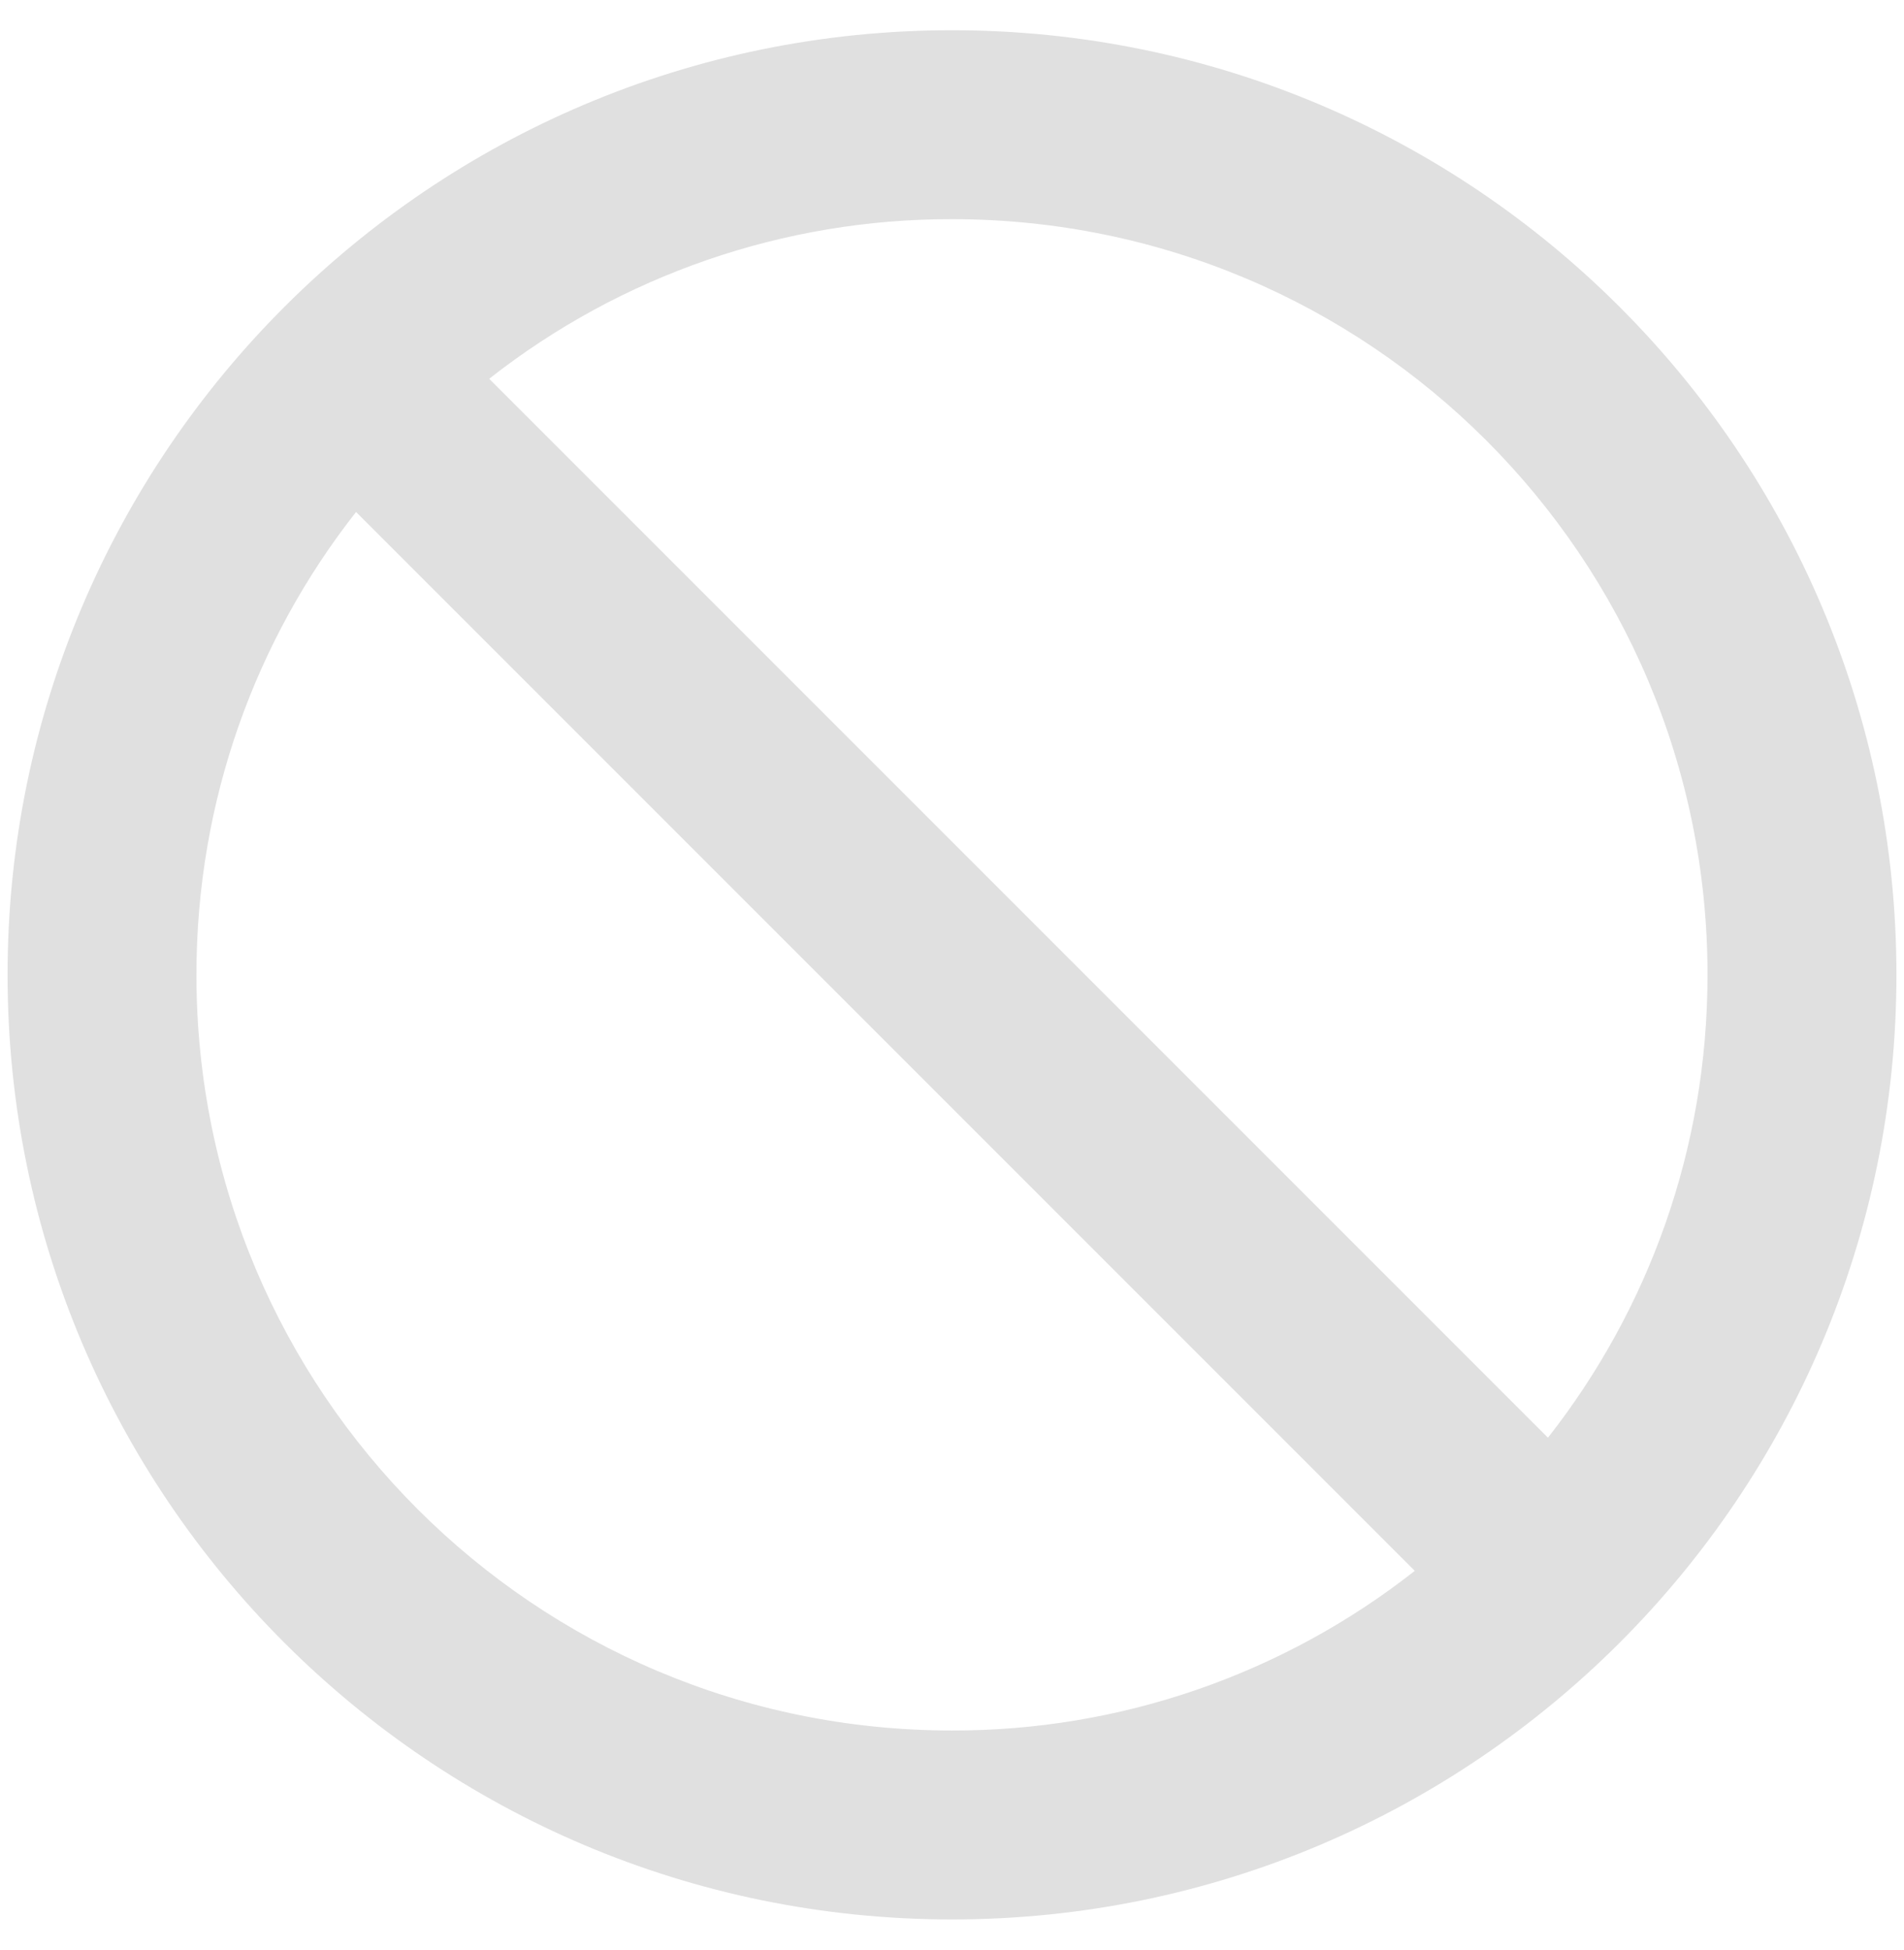 <svg width="42" height="43" viewBox="0 0 42 43" fill="none" xmlns="http://www.w3.org/2000/svg">
<path d="M21 0.667C9.5 0.667 0.167 10 0.167 21.5C0.167 33 9.5 42.334 21 42.334C32.5 42.334 41.833 33 41.833 21.5C41.833 10 32.5 0.667 21 0.667ZM21 38.167C11.791 38.167 4.333 30.709 4.333 21.5C4.333 17.646 5.646 14.104 7.854 11.292L31.208 34.646C28.298 36.934 24.702 38.175 21 38.167ZM34.146 31.709L10.791 8.354C13.702 6.067 17.298 4.826 21 4.834C30.208 4.834 37.666 12.292 37.666 21.5C37.666 25.355 36.354 28.896 34.146 31.709Z" fill="#E0E0E0"/>
</svg>
